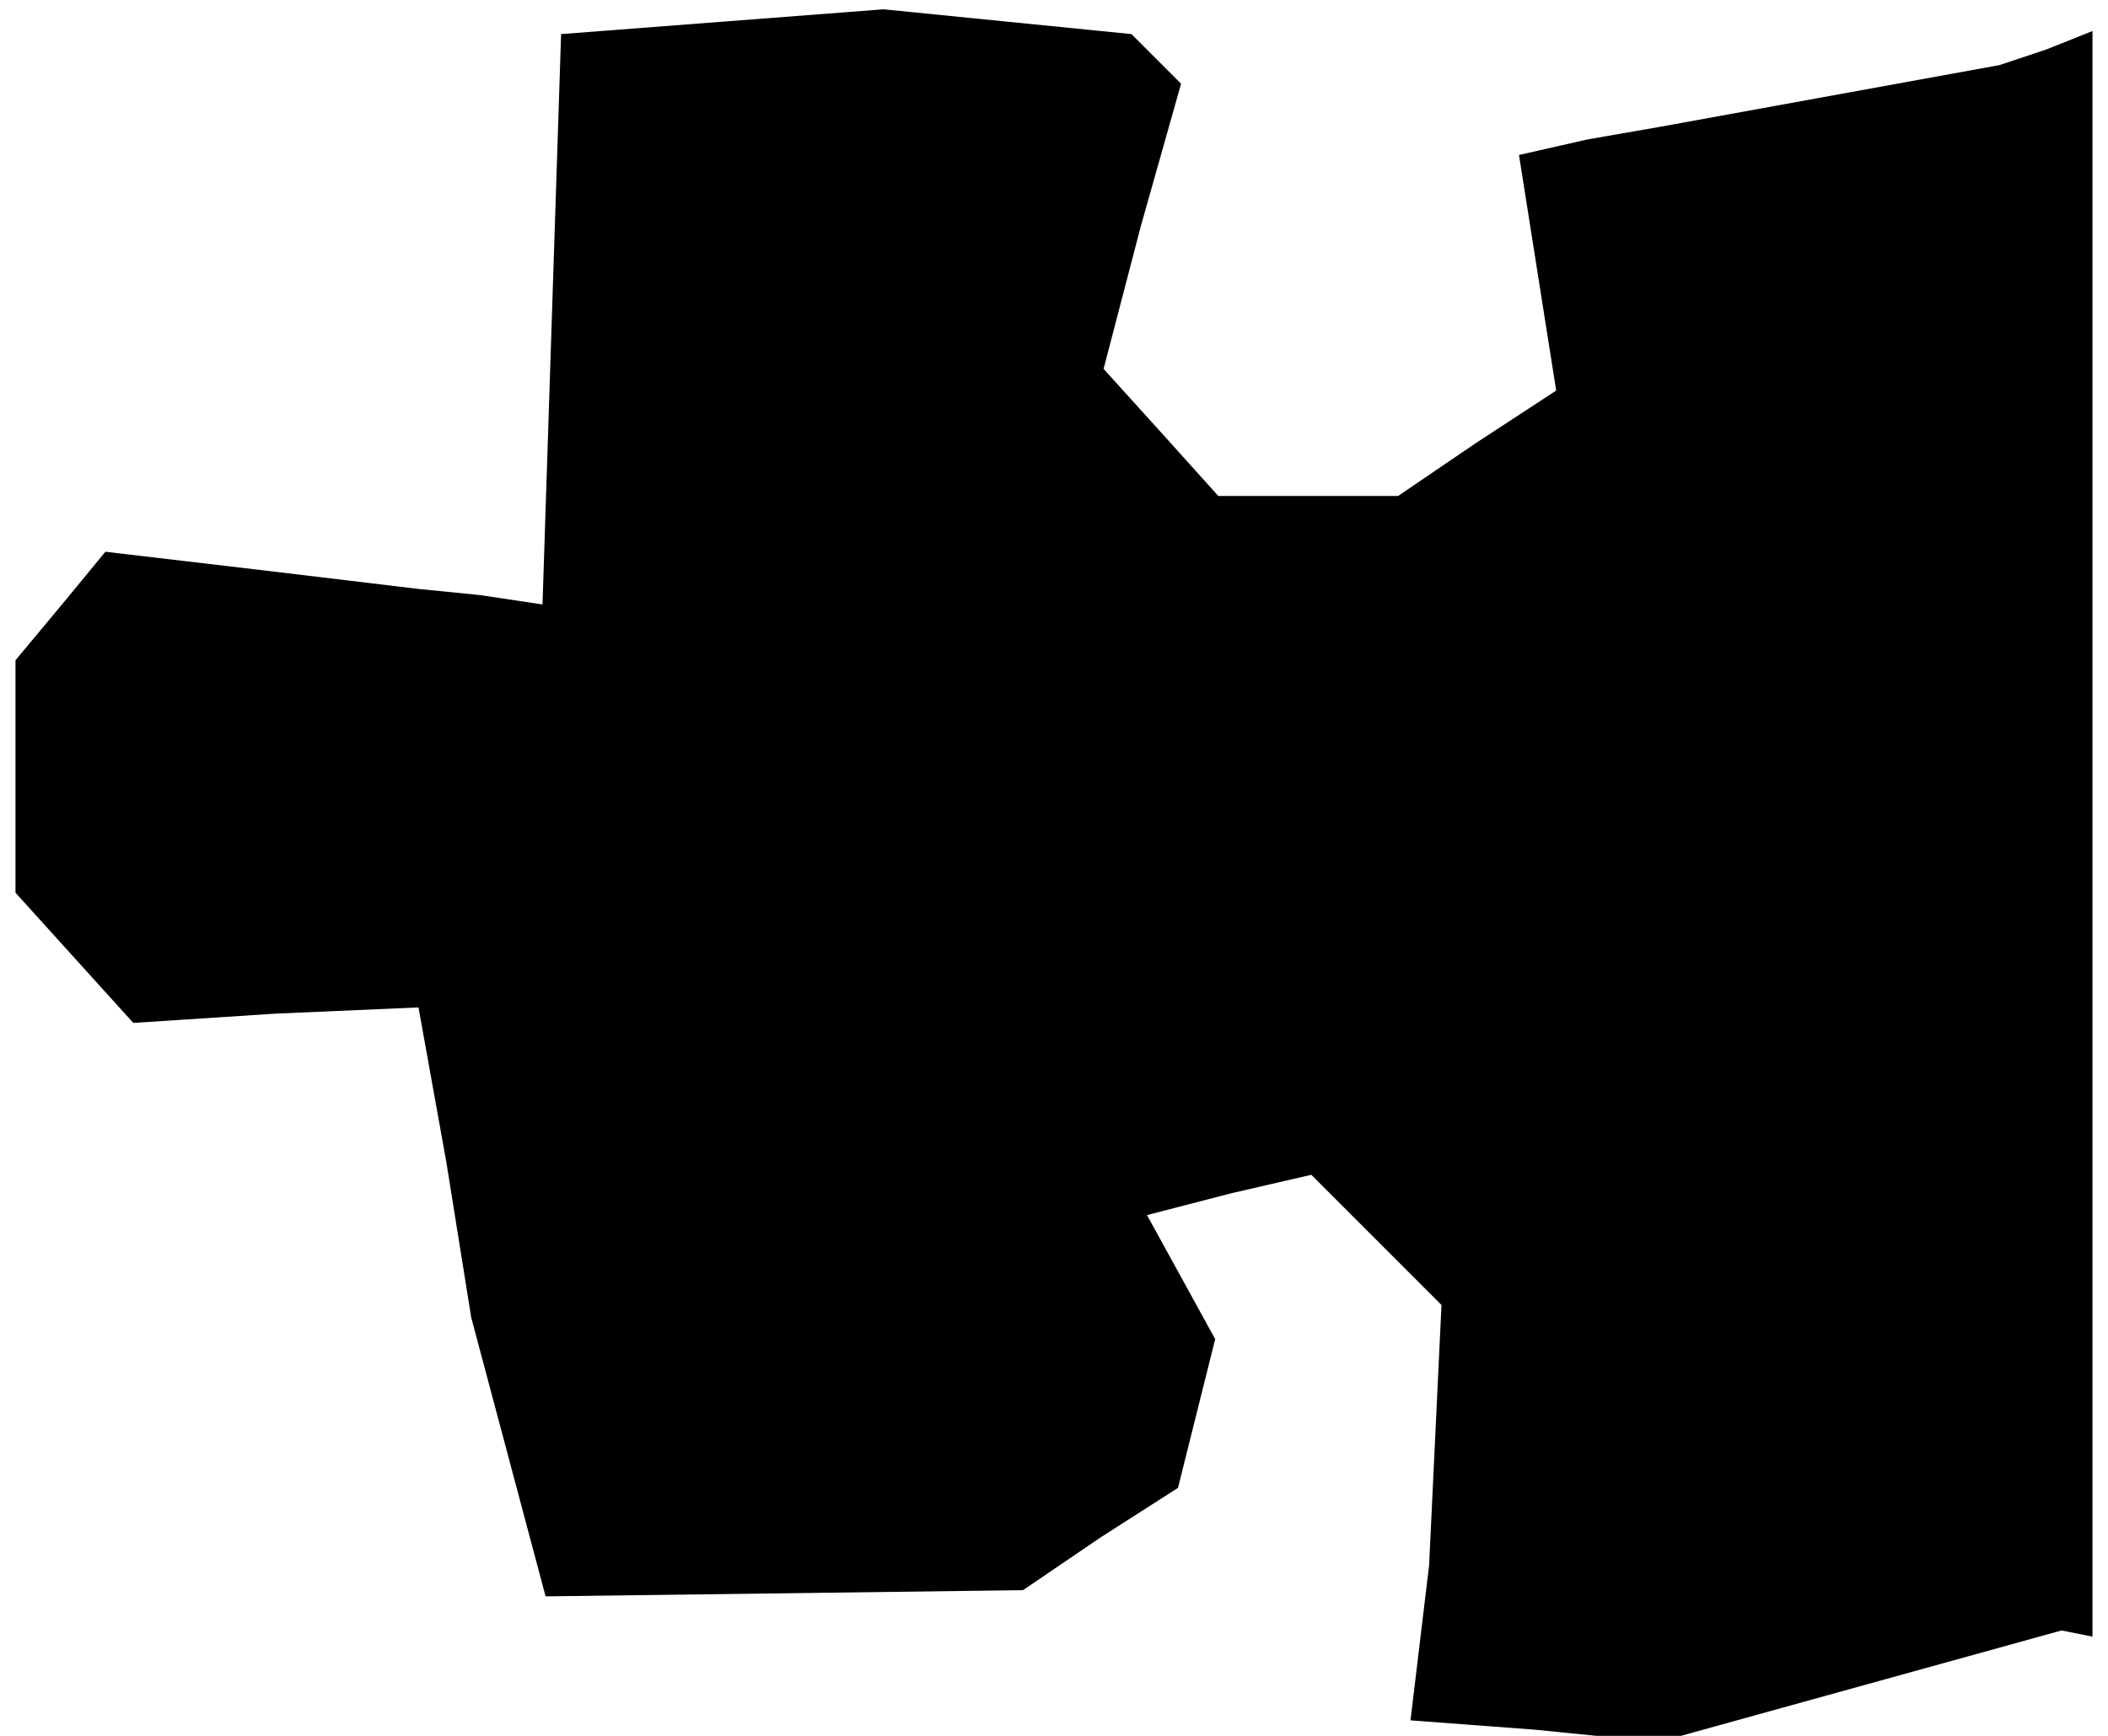 <?xml version="1.0" standalone="no"?>
<!DOCTYPE svg PUBLIC "-//W3C//DTD SVG 20010904//EN"
 "http://www.w3.org/TR/2001/REC-SVG-20010904/DTD/svg10.dtd">
<svg version="1.0" xmlns="http://www.w3.org/2000/svg"
 width="68pt" height="56pt" viewBox="0 0 68 56"
 preserveAspectRatio="xMidYMid meet">
<g transform="translate(0,56) scale(0.1,-0.1)"
fill="#000000" stroke="none">
<path d="M233 553 l-52 -4 -3 -92 -3 -92 -20 3 -20 2 -50 6 -51 6 -14 -17 -15
-18 0 -37 0 -38 19 -21 19 -21 46 3 46 2 9 -50 8 -50 12 -45 12 -45 77 1 77 1
25 17 25 16 6 24 6 24 -11 20 -11 20 27 7 26 6 21 -21 21 -21 -2 -42 -2 -42
-3 -25 -3 -25 40 -3 40 -4 65 18 65 18 5 -1 5 -1 0 259 0 259 -15 -6 -15 -5
-55 -10 -55 -10 -23 -4 -22 -5 6 -38 6 -38 -26 -17 -25 -17 -29 0 -29 0 -18
20 -19 21 12 46 13 46 -8 8 -8 8 -40 4 -40 4 -52 -4z"/>
</g>
</svg>
